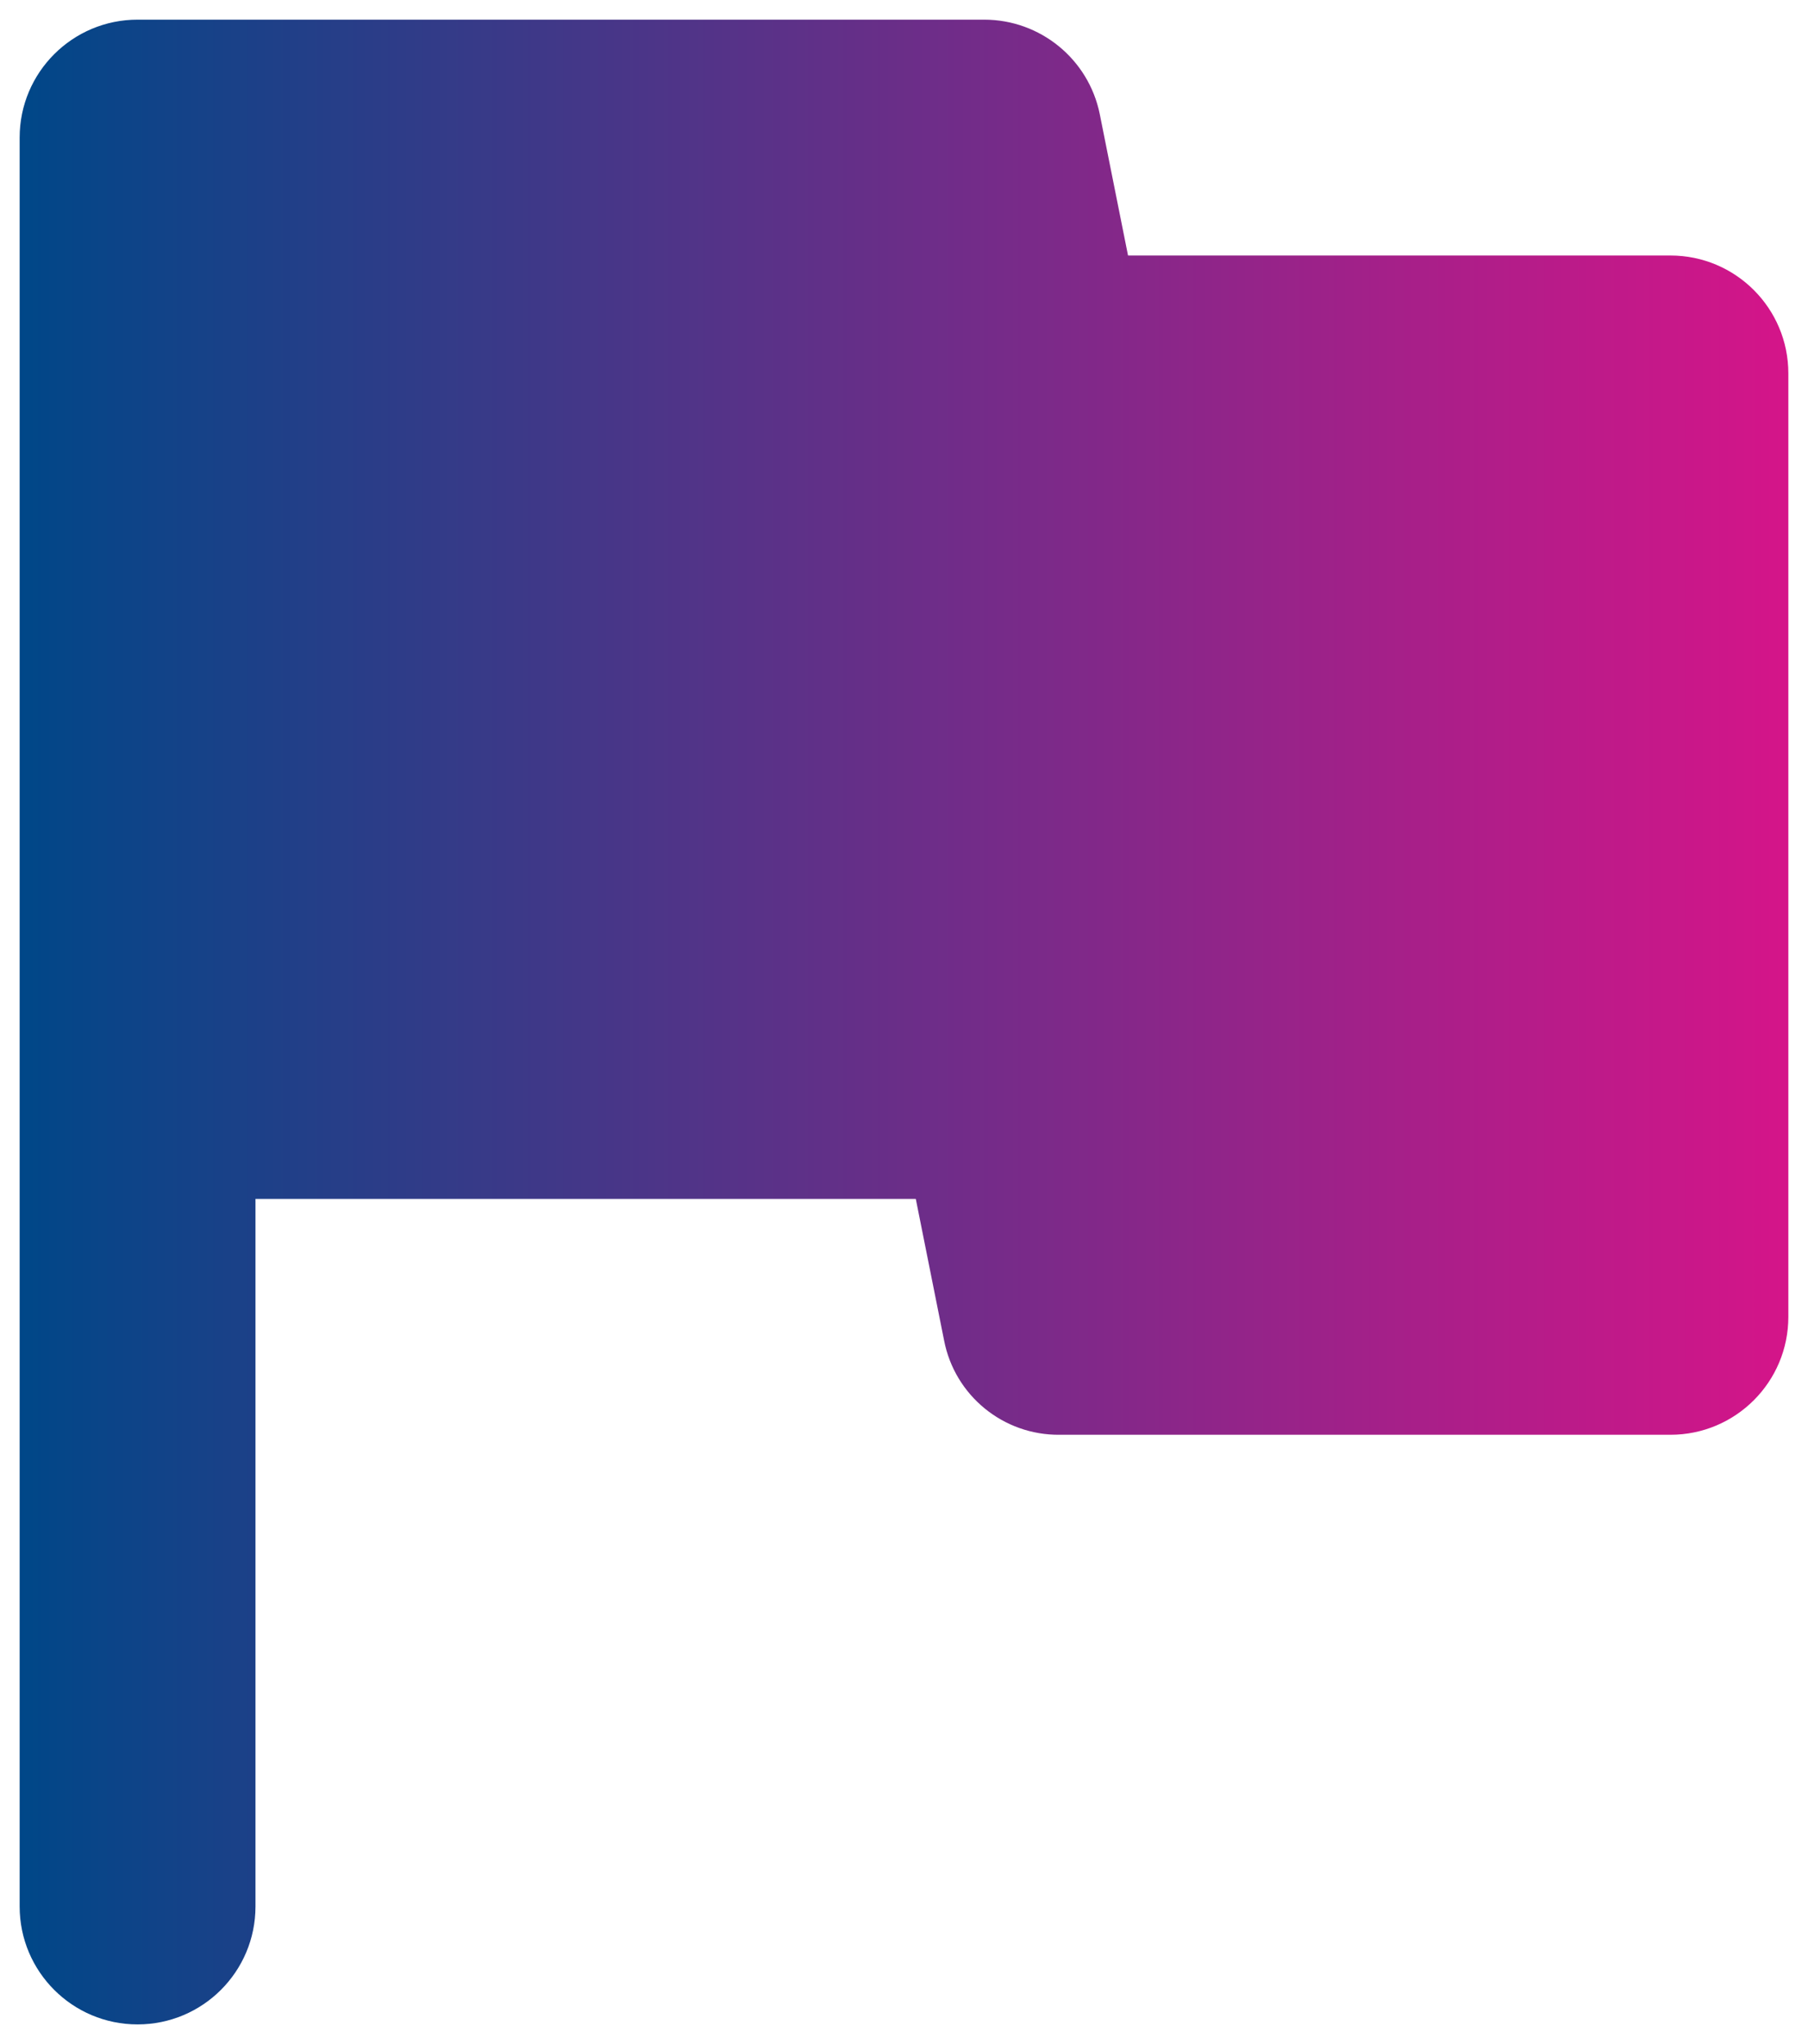 <svg width="46" height="52" viewBox="0 0 46 52" fill="none" xmlns="http://www.w3.org/2000/svg">
<path d="M27.98 2.9C27.695 1.503 26.466 0.5 25.04 0.5H3.5C1.843 0.5 0.5 1.843 0.5 3.5V48.5C0.5 50.157 1.843 51.5 3.5 51.5C5.157 51.5 6.5 50.157 6.5 48.5V30.5H23.3L24.02 34.1C24.292 35.505 25.529 36.514 26.96 36.5H42.5C44.157 36.5 45.5 35.157 45.5 33.5V9.5C45.5 7.843 44.157 6.5 42.5 6.5H28.7L27.98 2.9Z" fill="url(#paint0_linear_1_132)"/>
<defs>
<linearGradient id="paint0_linear_1_132" x1="45.969" y1="26" x2="0.5" y2="26" gradientUnits="userSpaceOnUse">
<stop stop-color="#D71489"/>
<stop offset="1" stop-color="#004788"/>
</linearGradient>
</defs>
</svg>
